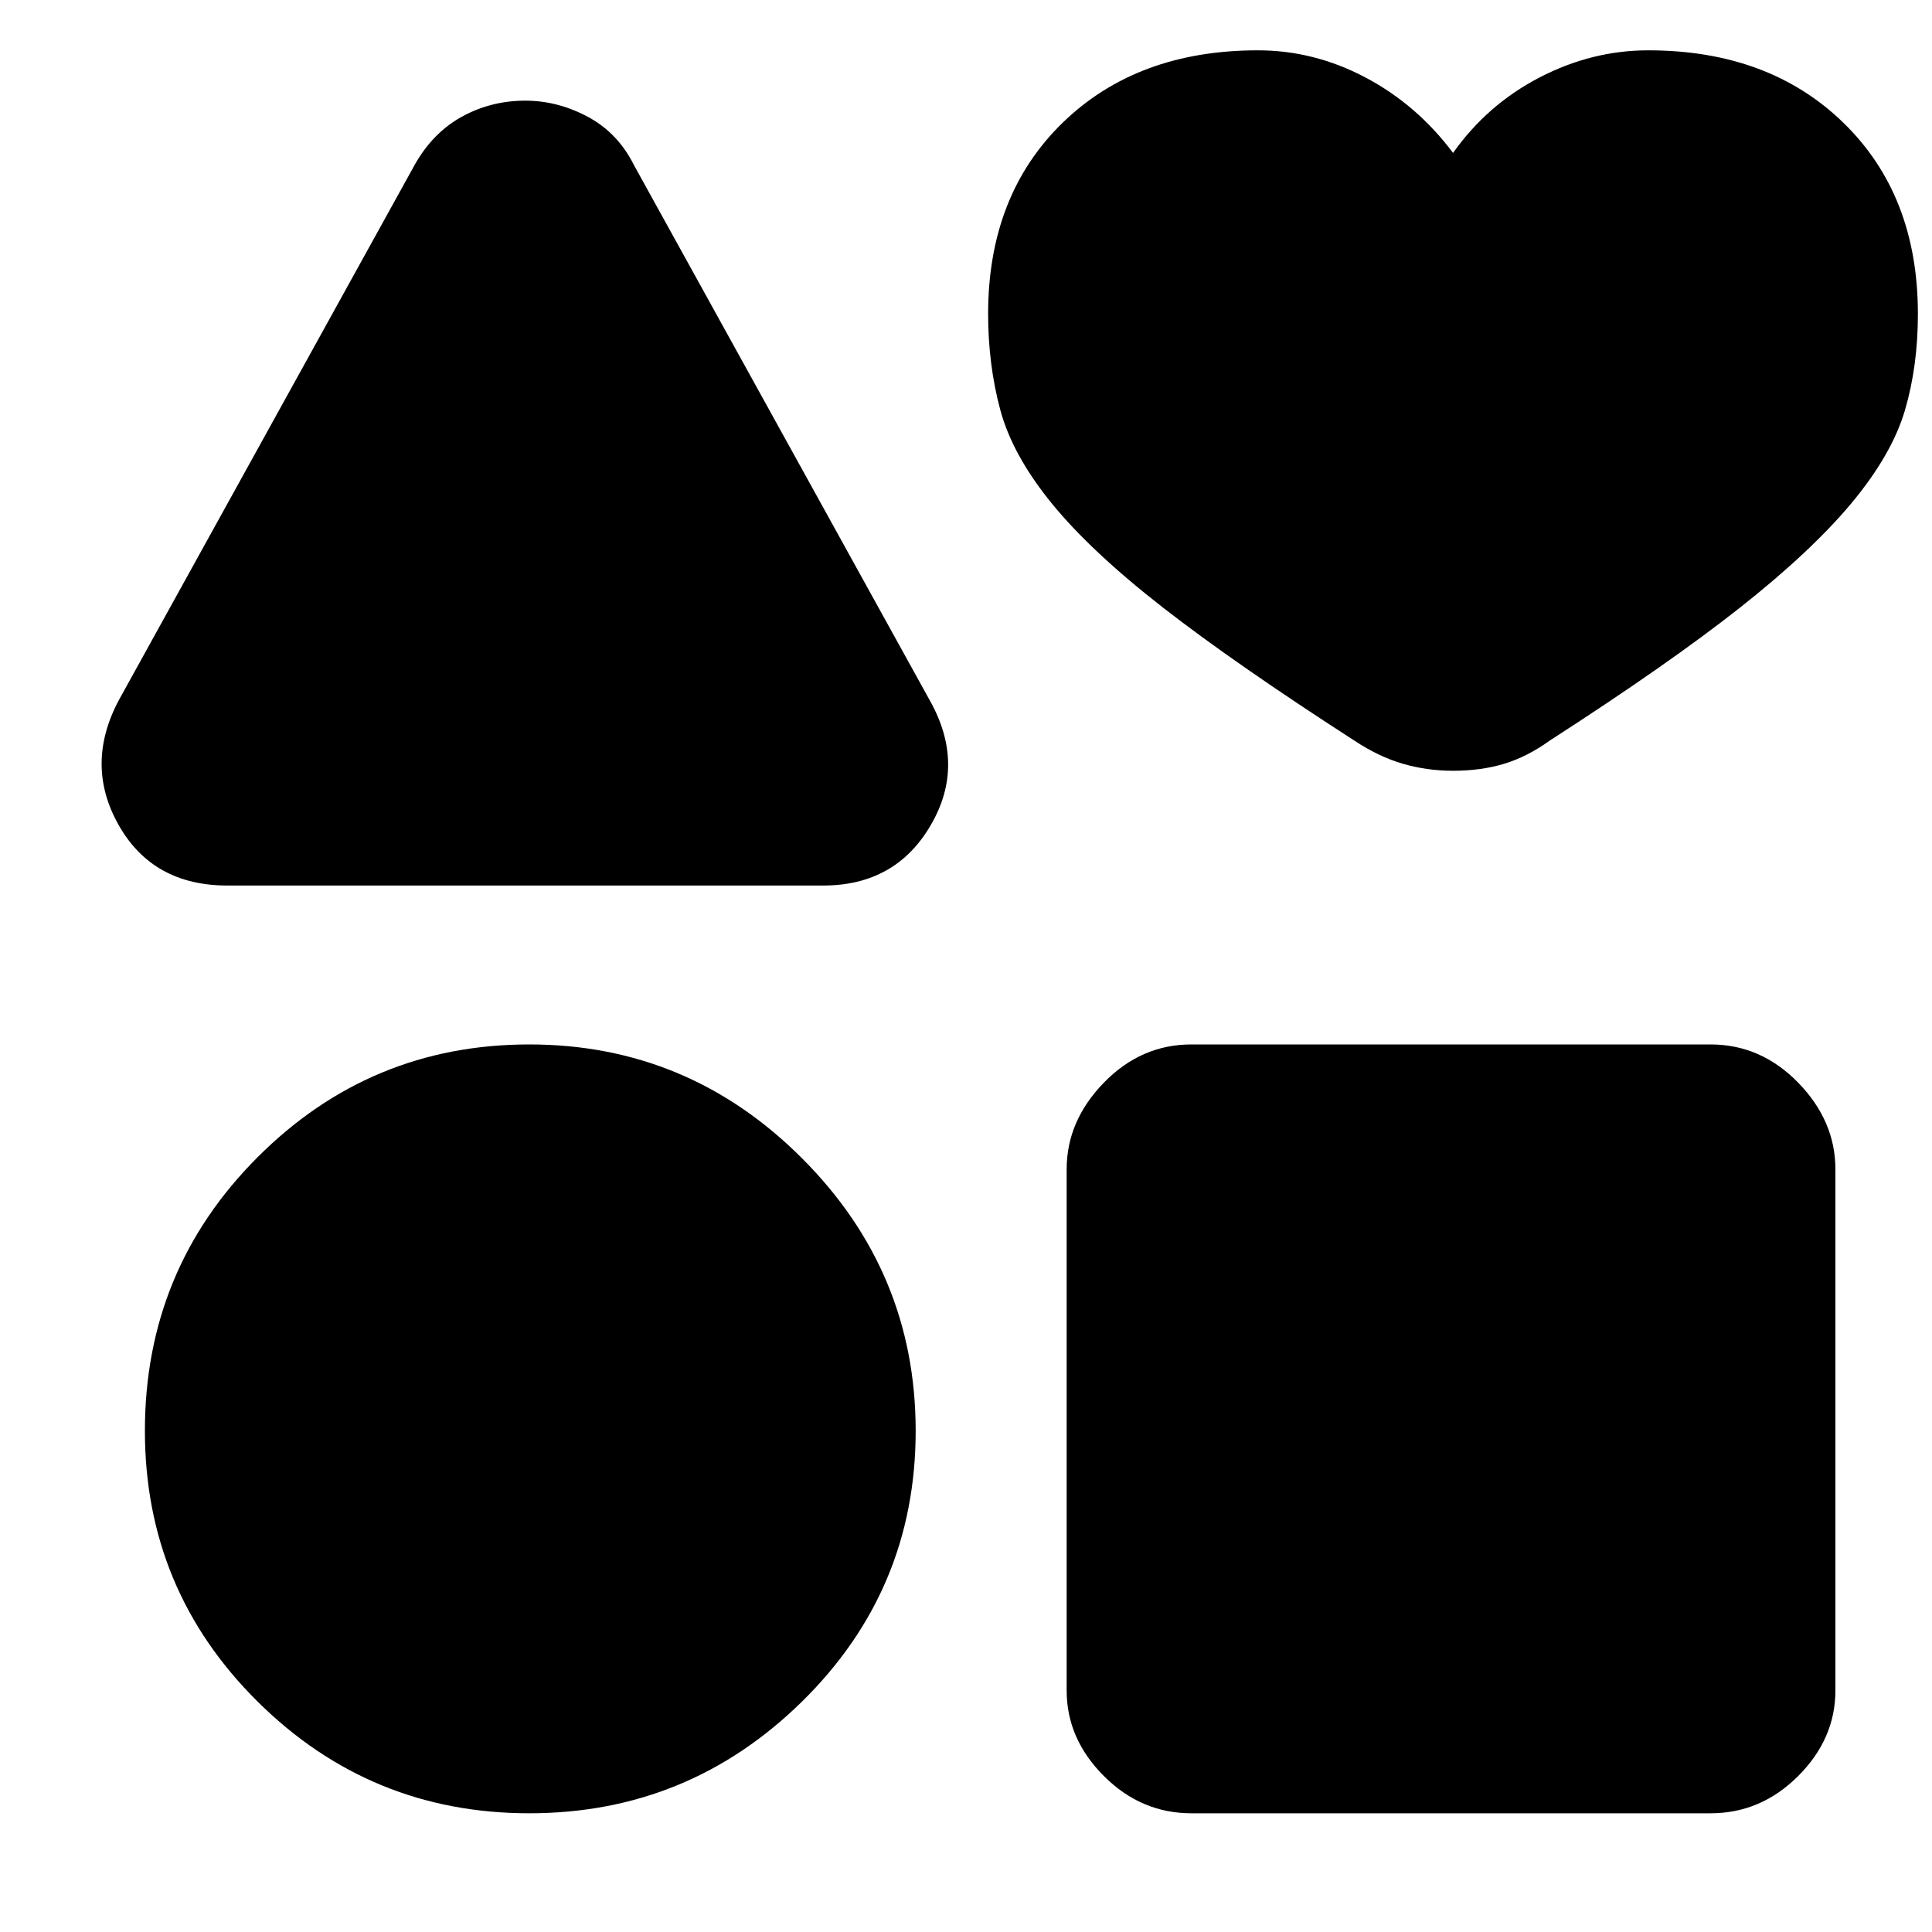 <svg xmlns="http://www.w3.org/2000/svg" height="20" width="20"><path d="M2.354 9.167q-.771 0-1.125-.625t0-1.292l3.063-5.542q.187-.333.489-.5.302-.166.657-.166.333 0 .645.166.313.167.479.5L9.625 7.25q.375.667.01 1.292-.364.625-1.114.625Zm3.125 9.604q-1.646 0-2.812-1.156Q1.5 16.458 1.5 14.812q0-1.666 1.167-2.833 1.166-1.167 2.812-1.167t2.823 1.178q1.177 1.177 1.177 2.822 0 1.646-1.177 2.803-1.177 1.156-2.823 1.156Zm6.854 0q-.521 0-.906-.386-.385-.385-.385-.885v-5.396q0-.5.385-.896t.906-.396h5.375q.521 0 .907.396.385.396.385.896V17.5q0 .5-.385.885-.386.386-.907.386Zm2.709-10.792q-.271 0-.521-.073t-.5-.239q-1.229-.792-1.979-1.375-.75-.584-1.157-1.084-.406-.5-.531-.968-.125-.469-.125-.99 0-1.229.771-1.979t2.021-.75q.583 0 1.114.281.532.281.907.781.354-.5.895-.781.542-.281 1.125-.281 1.25 0 2.021.75.771.75.771 1.979 0 .542-.135 1-.136.458-.552.958-.417.5-1.157 1.084-.739.583-1.968 1.375-.23.166-.469.239-.24.073-.531.073Z"/></svg>